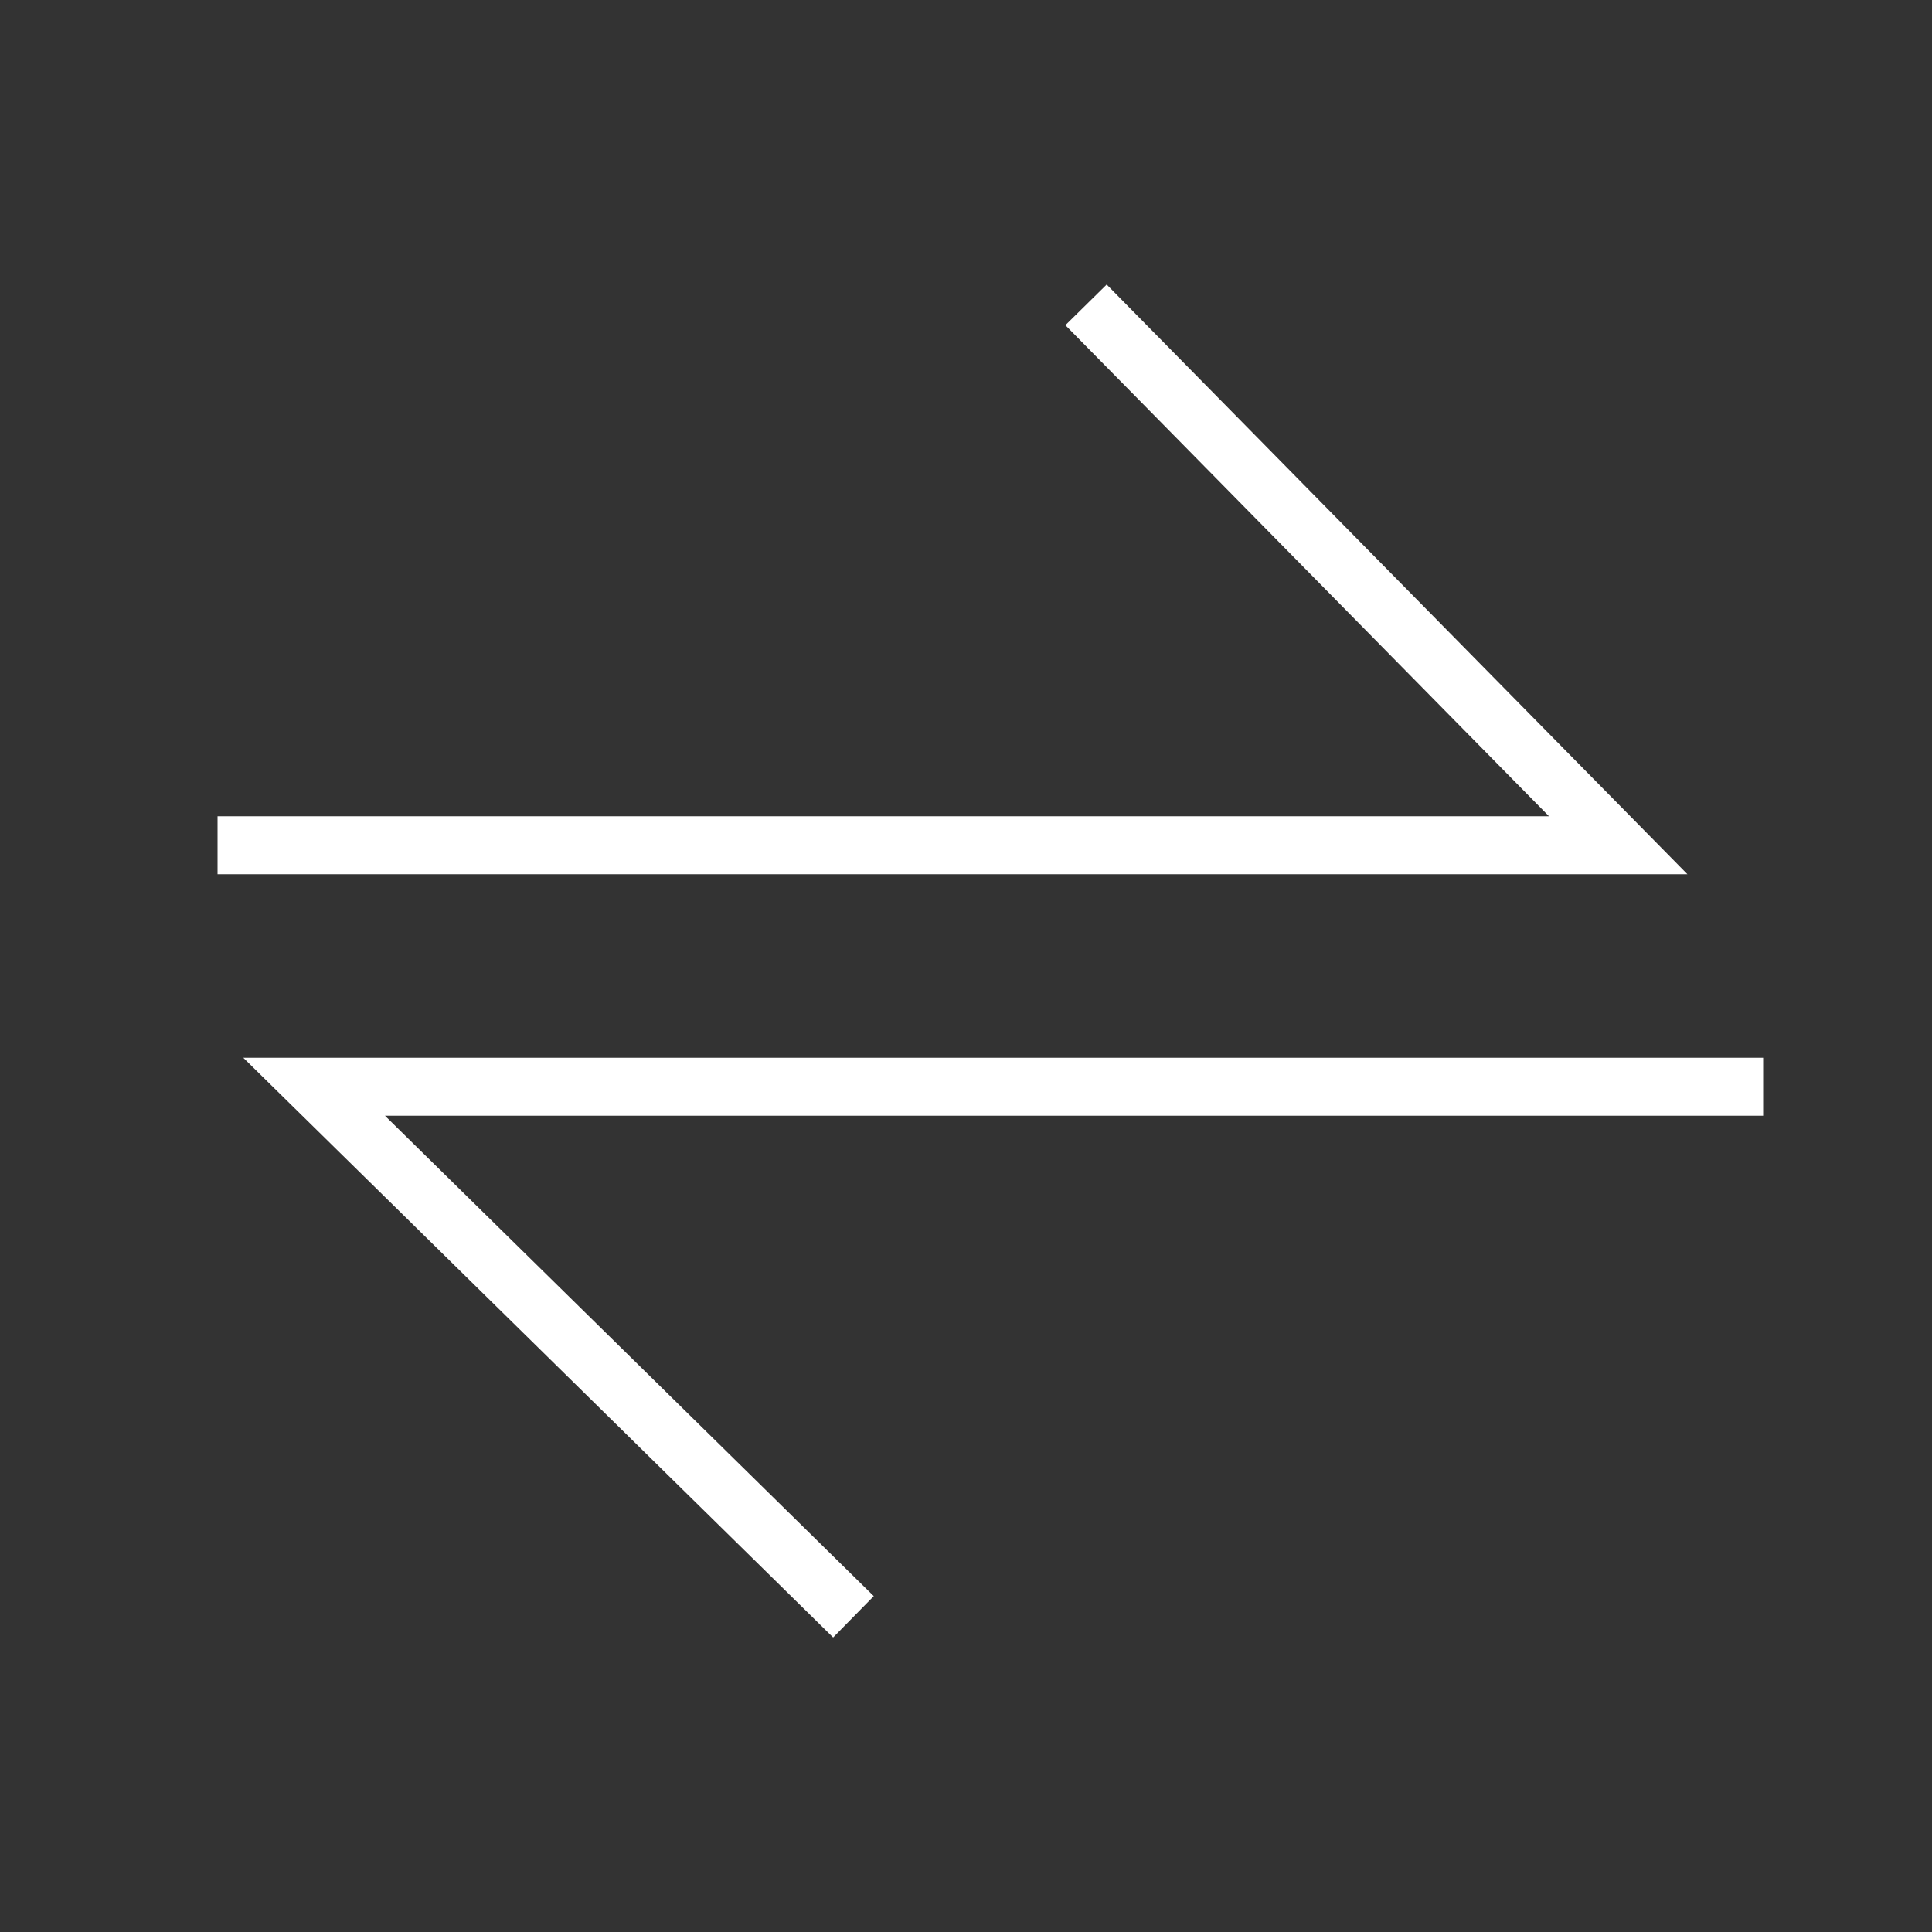 <svg id="E00F_data_transfer_active" xmlns="http://www.w3.org/2000/svg" viewBox="0 0 40 40"><rect x="0" y="0" width="40" height="40" fill="#333333" stroke="none"/><path d="M22.485,6.312,33.503,17.5H4.504" fill="none" stroke="#fff" stroke-width="1.2"/><path d="M17.67,33.474,6.504,22.5h30" fill="none" stroke="#fff" stroke-width="1.2"/></svg>